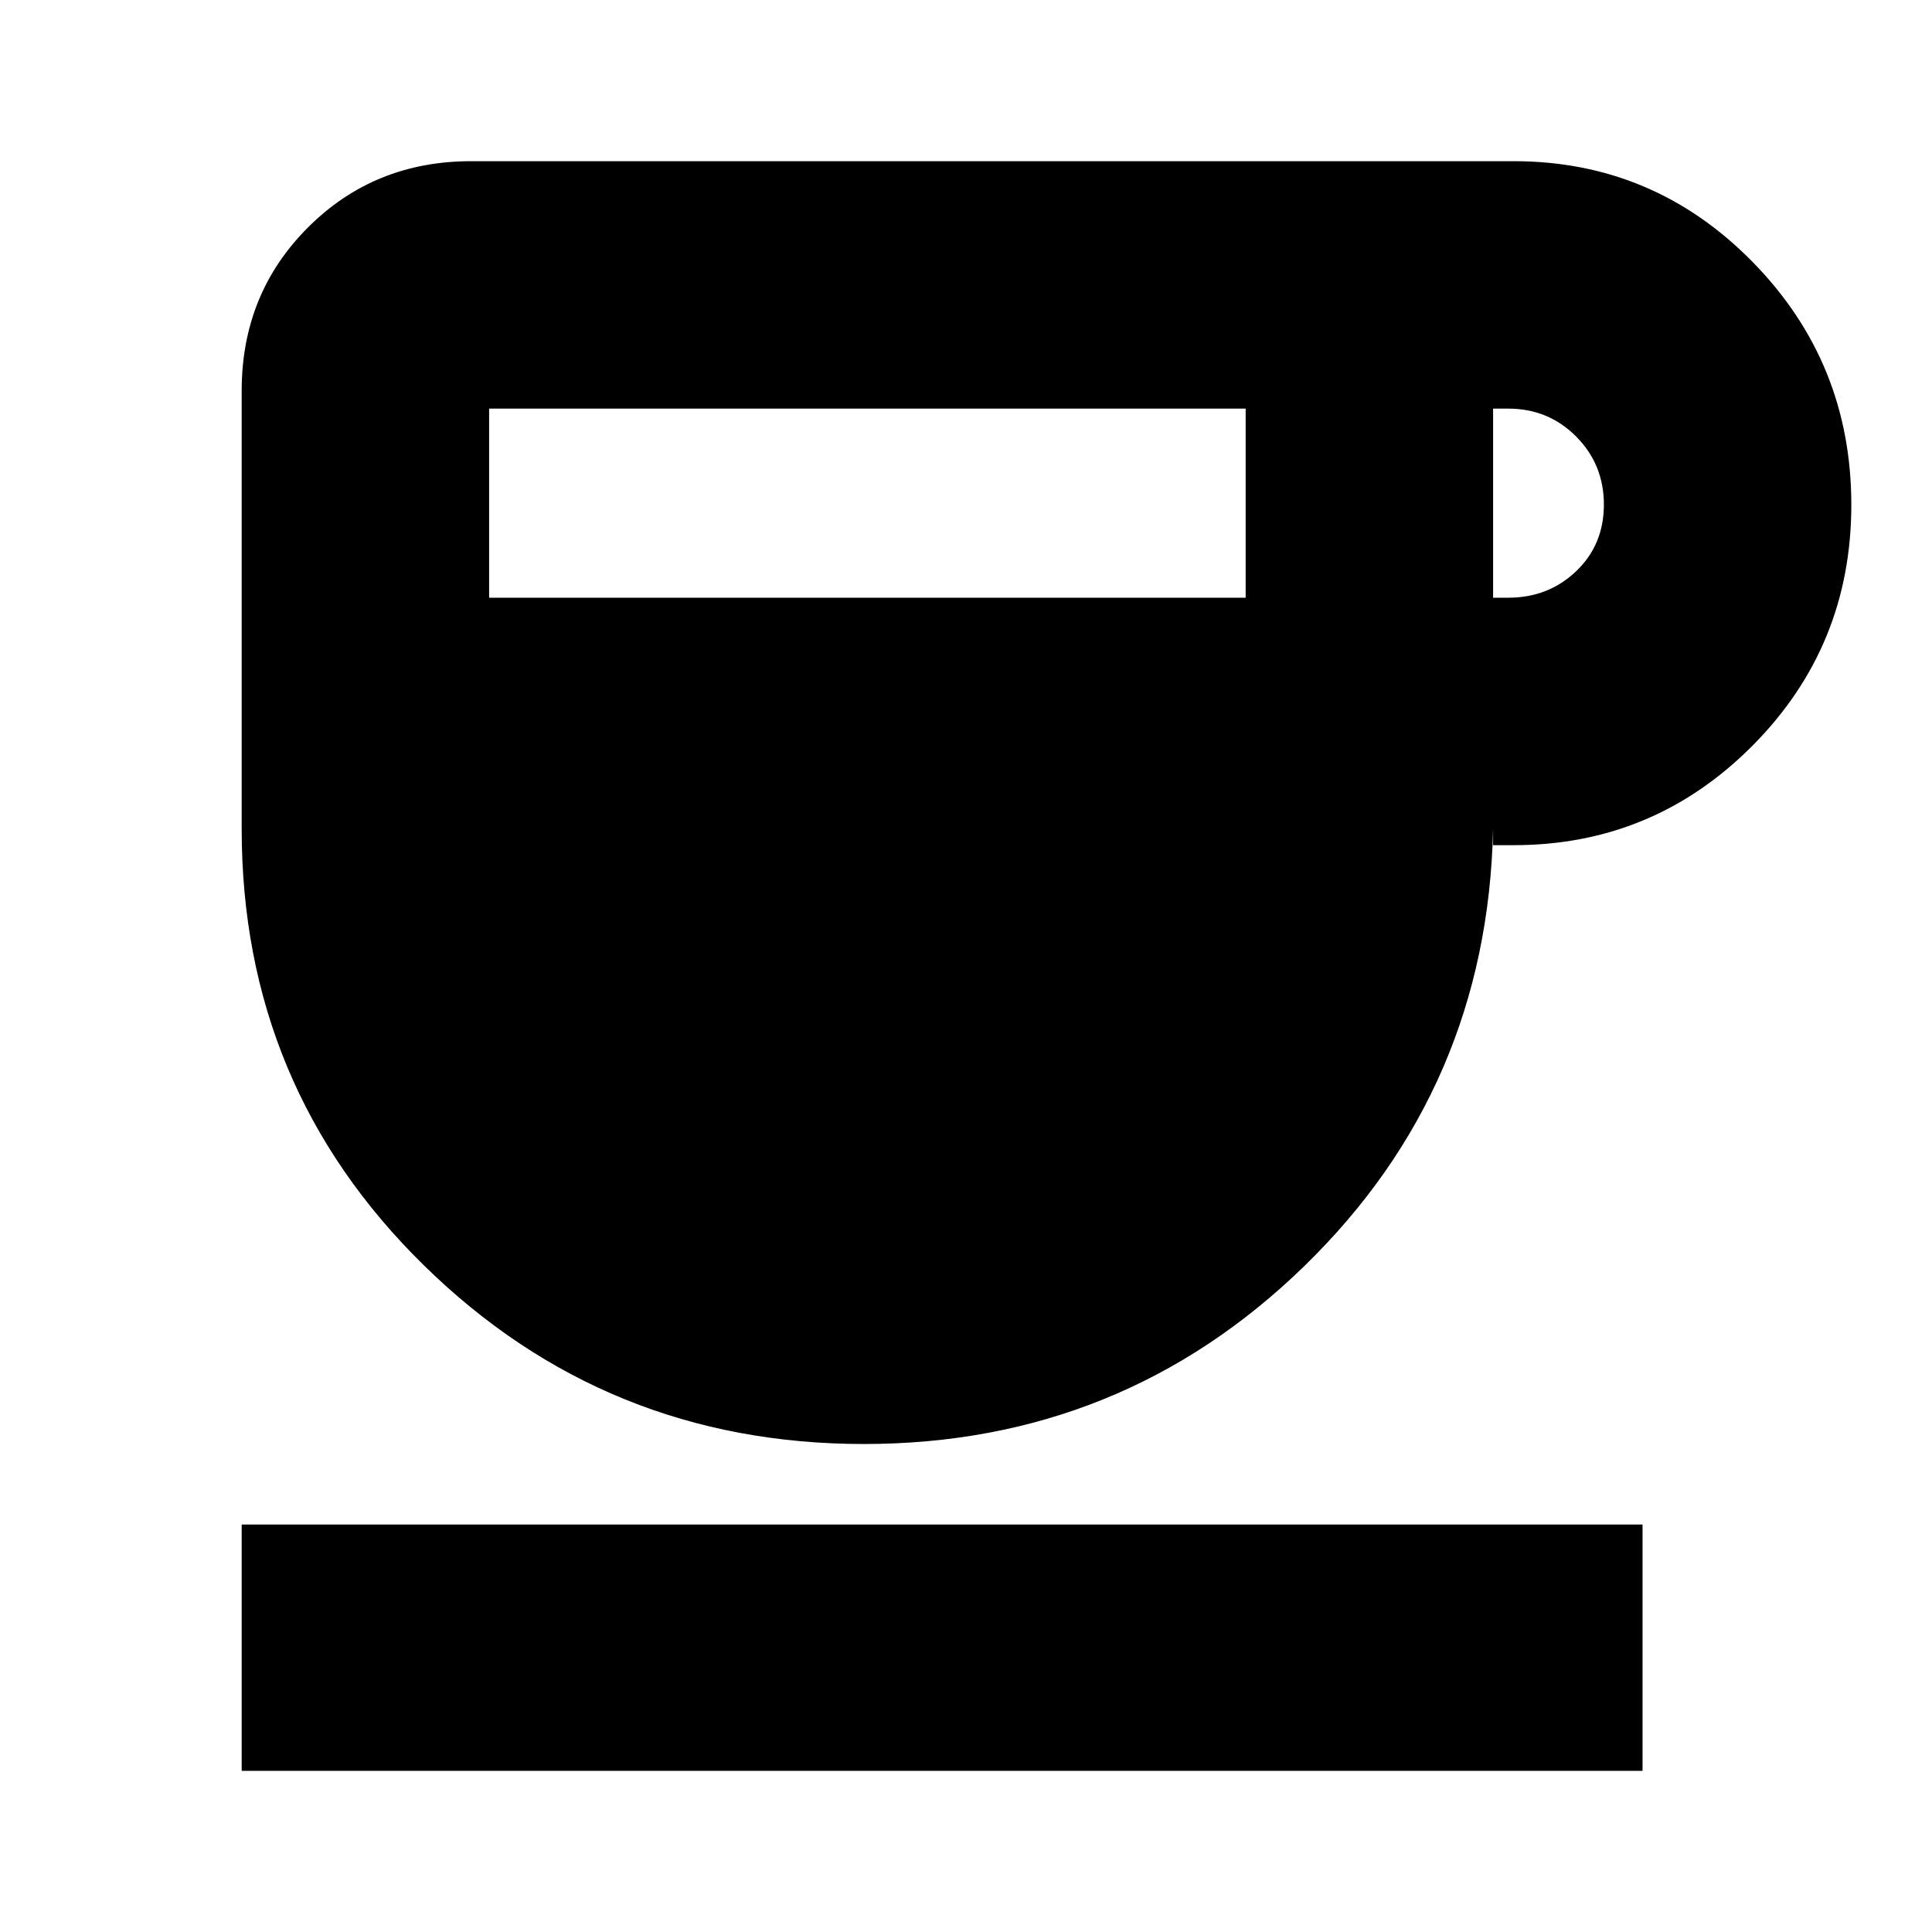 <svg xmlns="http://www.w3.org/2000/svg" height="24" viewBox="0 -960 960 960" width="24"><path d="M429.23-242.48q-128.14 0-218.64-88.81-90.5-88.8-90.5-216.8v-217.78q0-48.18 32.93-81.11t81.11-32.93h518q69.53 0 118.66 50 49.12 50.01 49.12 120.75 0 70.29-49.12 119.7-49.13 49.42-118.66 49.42h-10.22v-8.05q-2.82 128.56-93.68 217.08-90.86 88.53-219 88.53ZM243.04-663h375.92v-93.96H243.04V-663Zm498.87 0h7.52q19.95 0 33.74-13.16 13.79-13.16 13.79-33.12 0-19.96-13.79-33.82t-33.74-13.86h-7.52V-663ZM120.09-80.09v-122.39h696.08v122.39H120.09Z"/></svg>